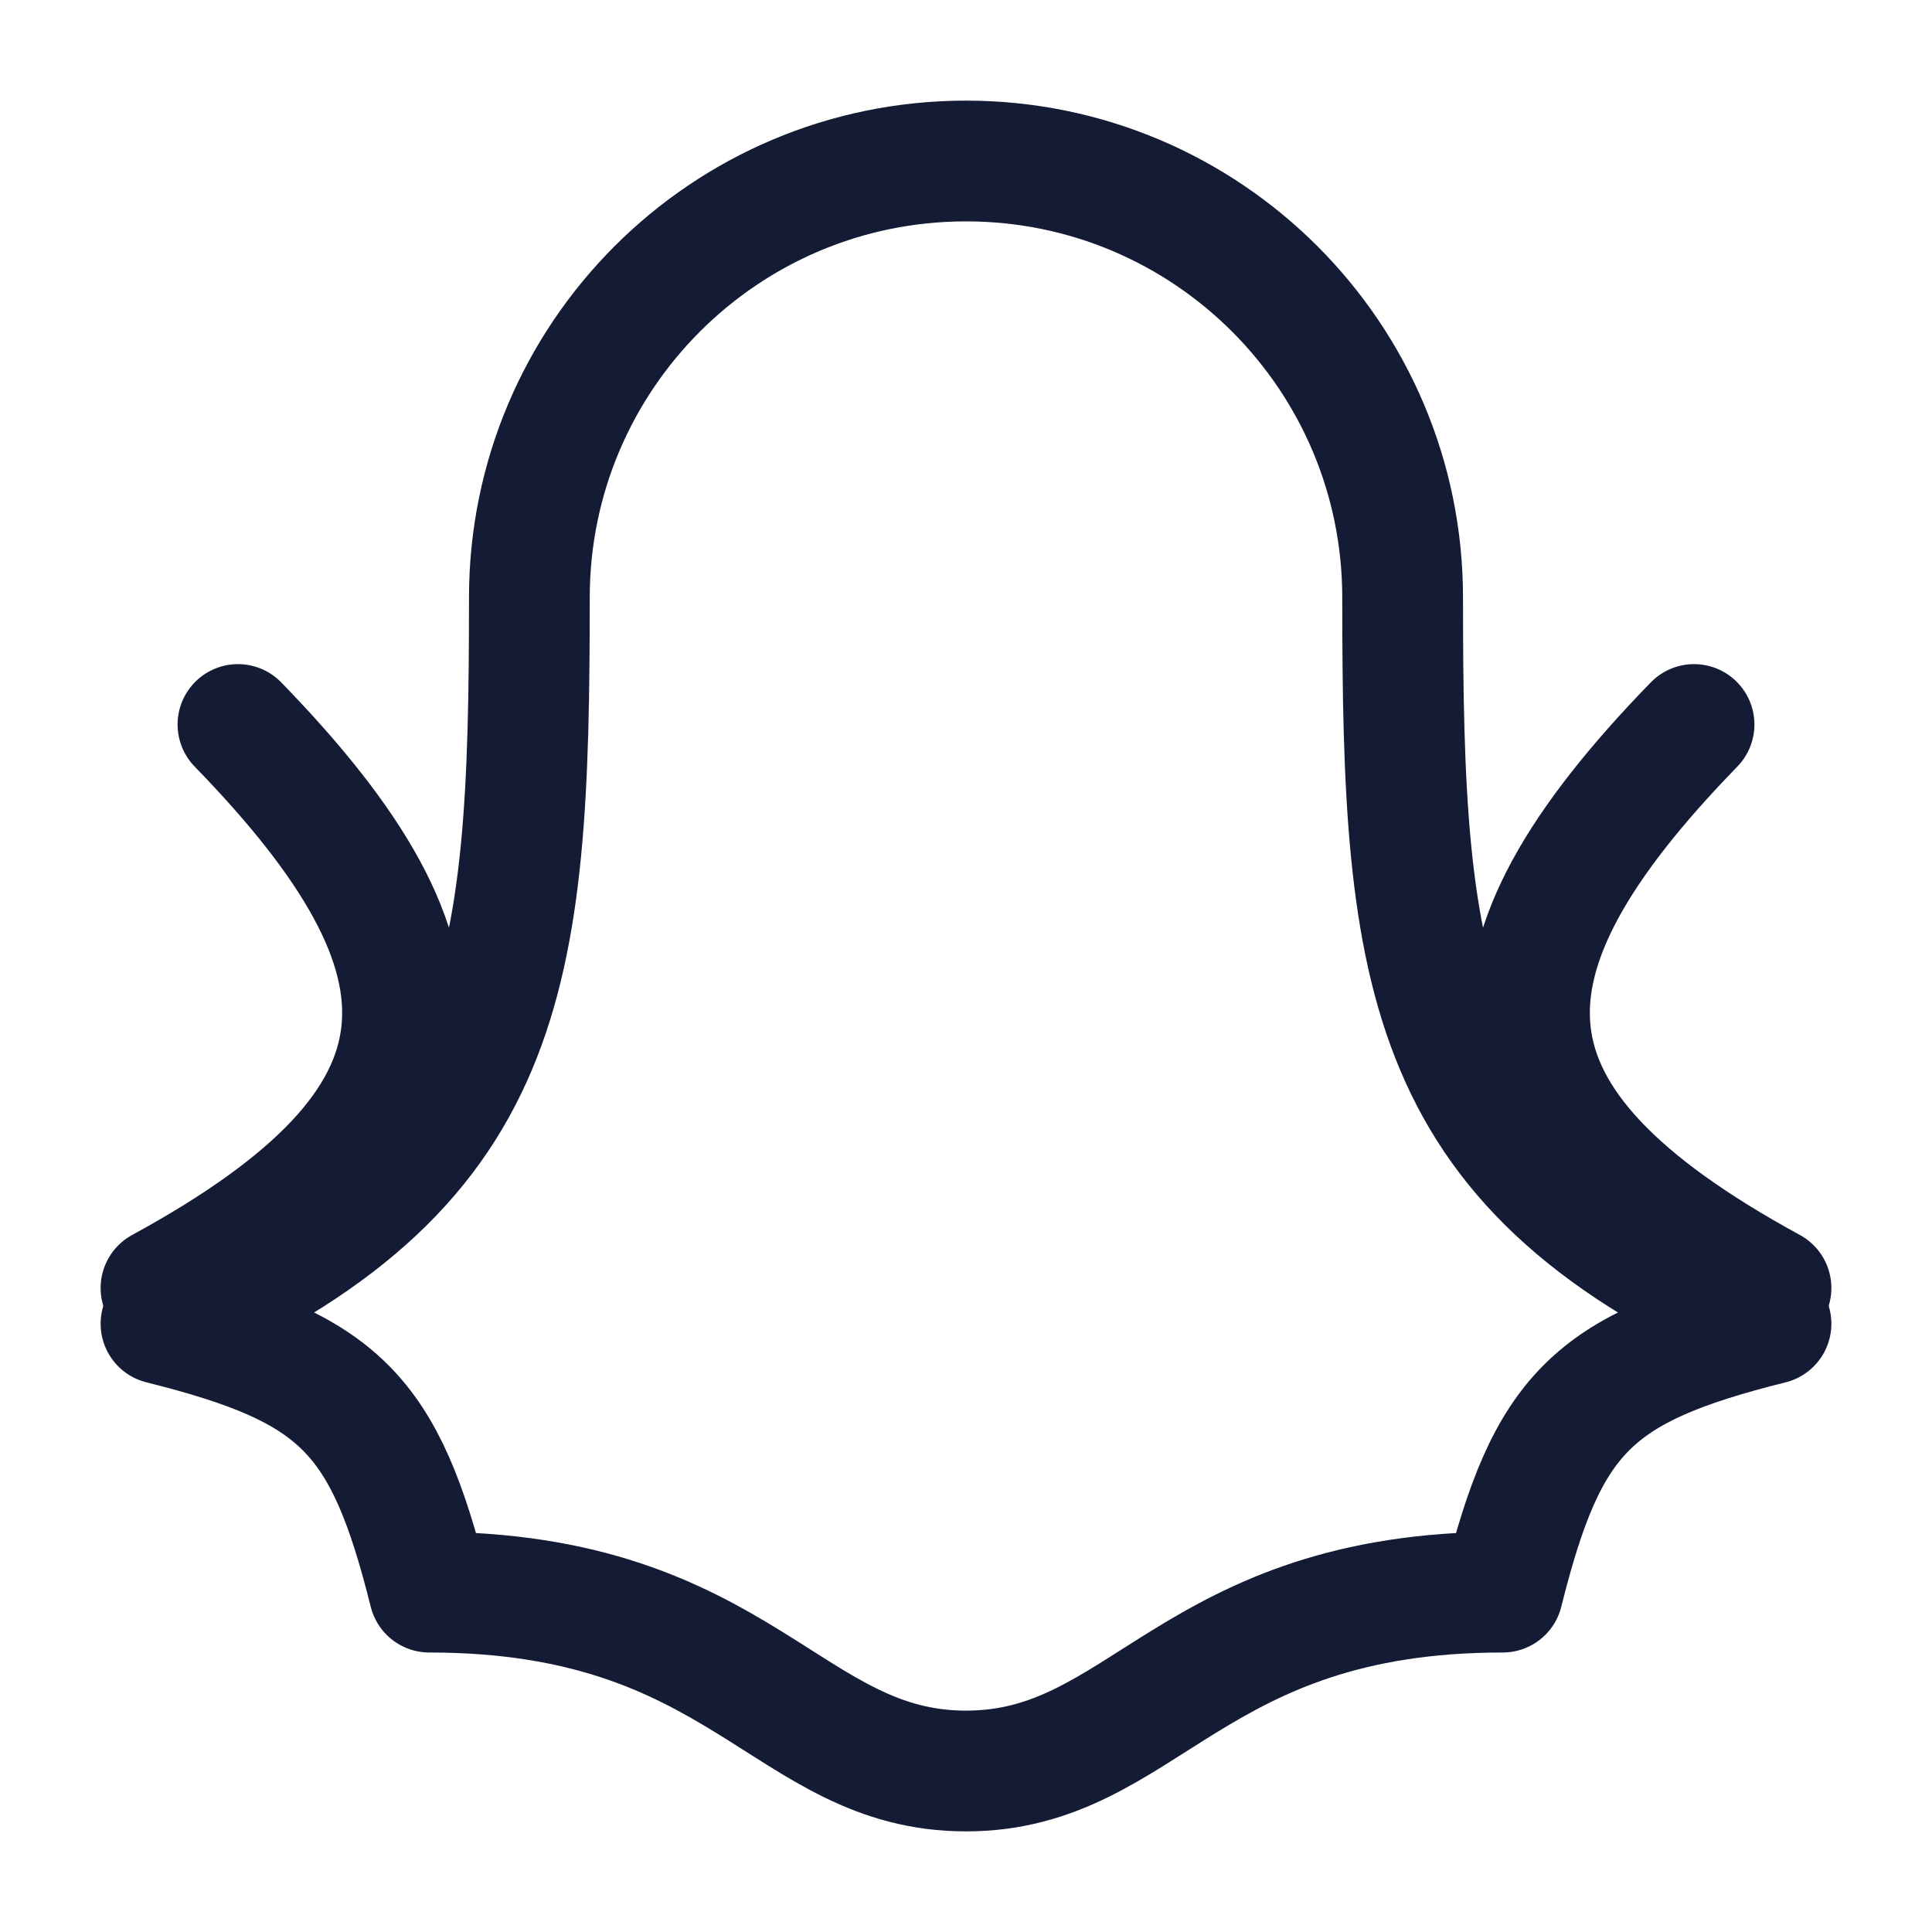 <svg viewBox="0 0 24 24" fill="none" xmlns="http://www.w3.org/2000/svg">
<path d="M6.576 7.424C6.576 4.429 9.004 2 12 2C14.996 2 17.424 4.429 17.424 7.424C17.424 12.172 17.661 14.546 22 16.444C19.778 17 19.222 17.556 18.667 19.778C14.778 19.778 14.222 22 12 22C9.778 22 9.222 19.778 5.333 19.778C4.778 17.556 4.222 17 2 16.444C6.339 14.546 6.576 12.172 6.576 7.424Z" stroke="#141B34" stroke-width="1.5" stroke-linecap="round" stroke-linejoin="round"/>
<path d="M2 16C5.824 13.917 5.824 11.95 2.956 9" stroke="#141B34" stroke-width="1.5" stroke-linecap="round"/>
<path d="M22 16C18.176 13.917 18.176 11.95 21.044 9" stroke="#141B34" stroke-width="1.5" stroke-linecap="round"/>
</svg>
